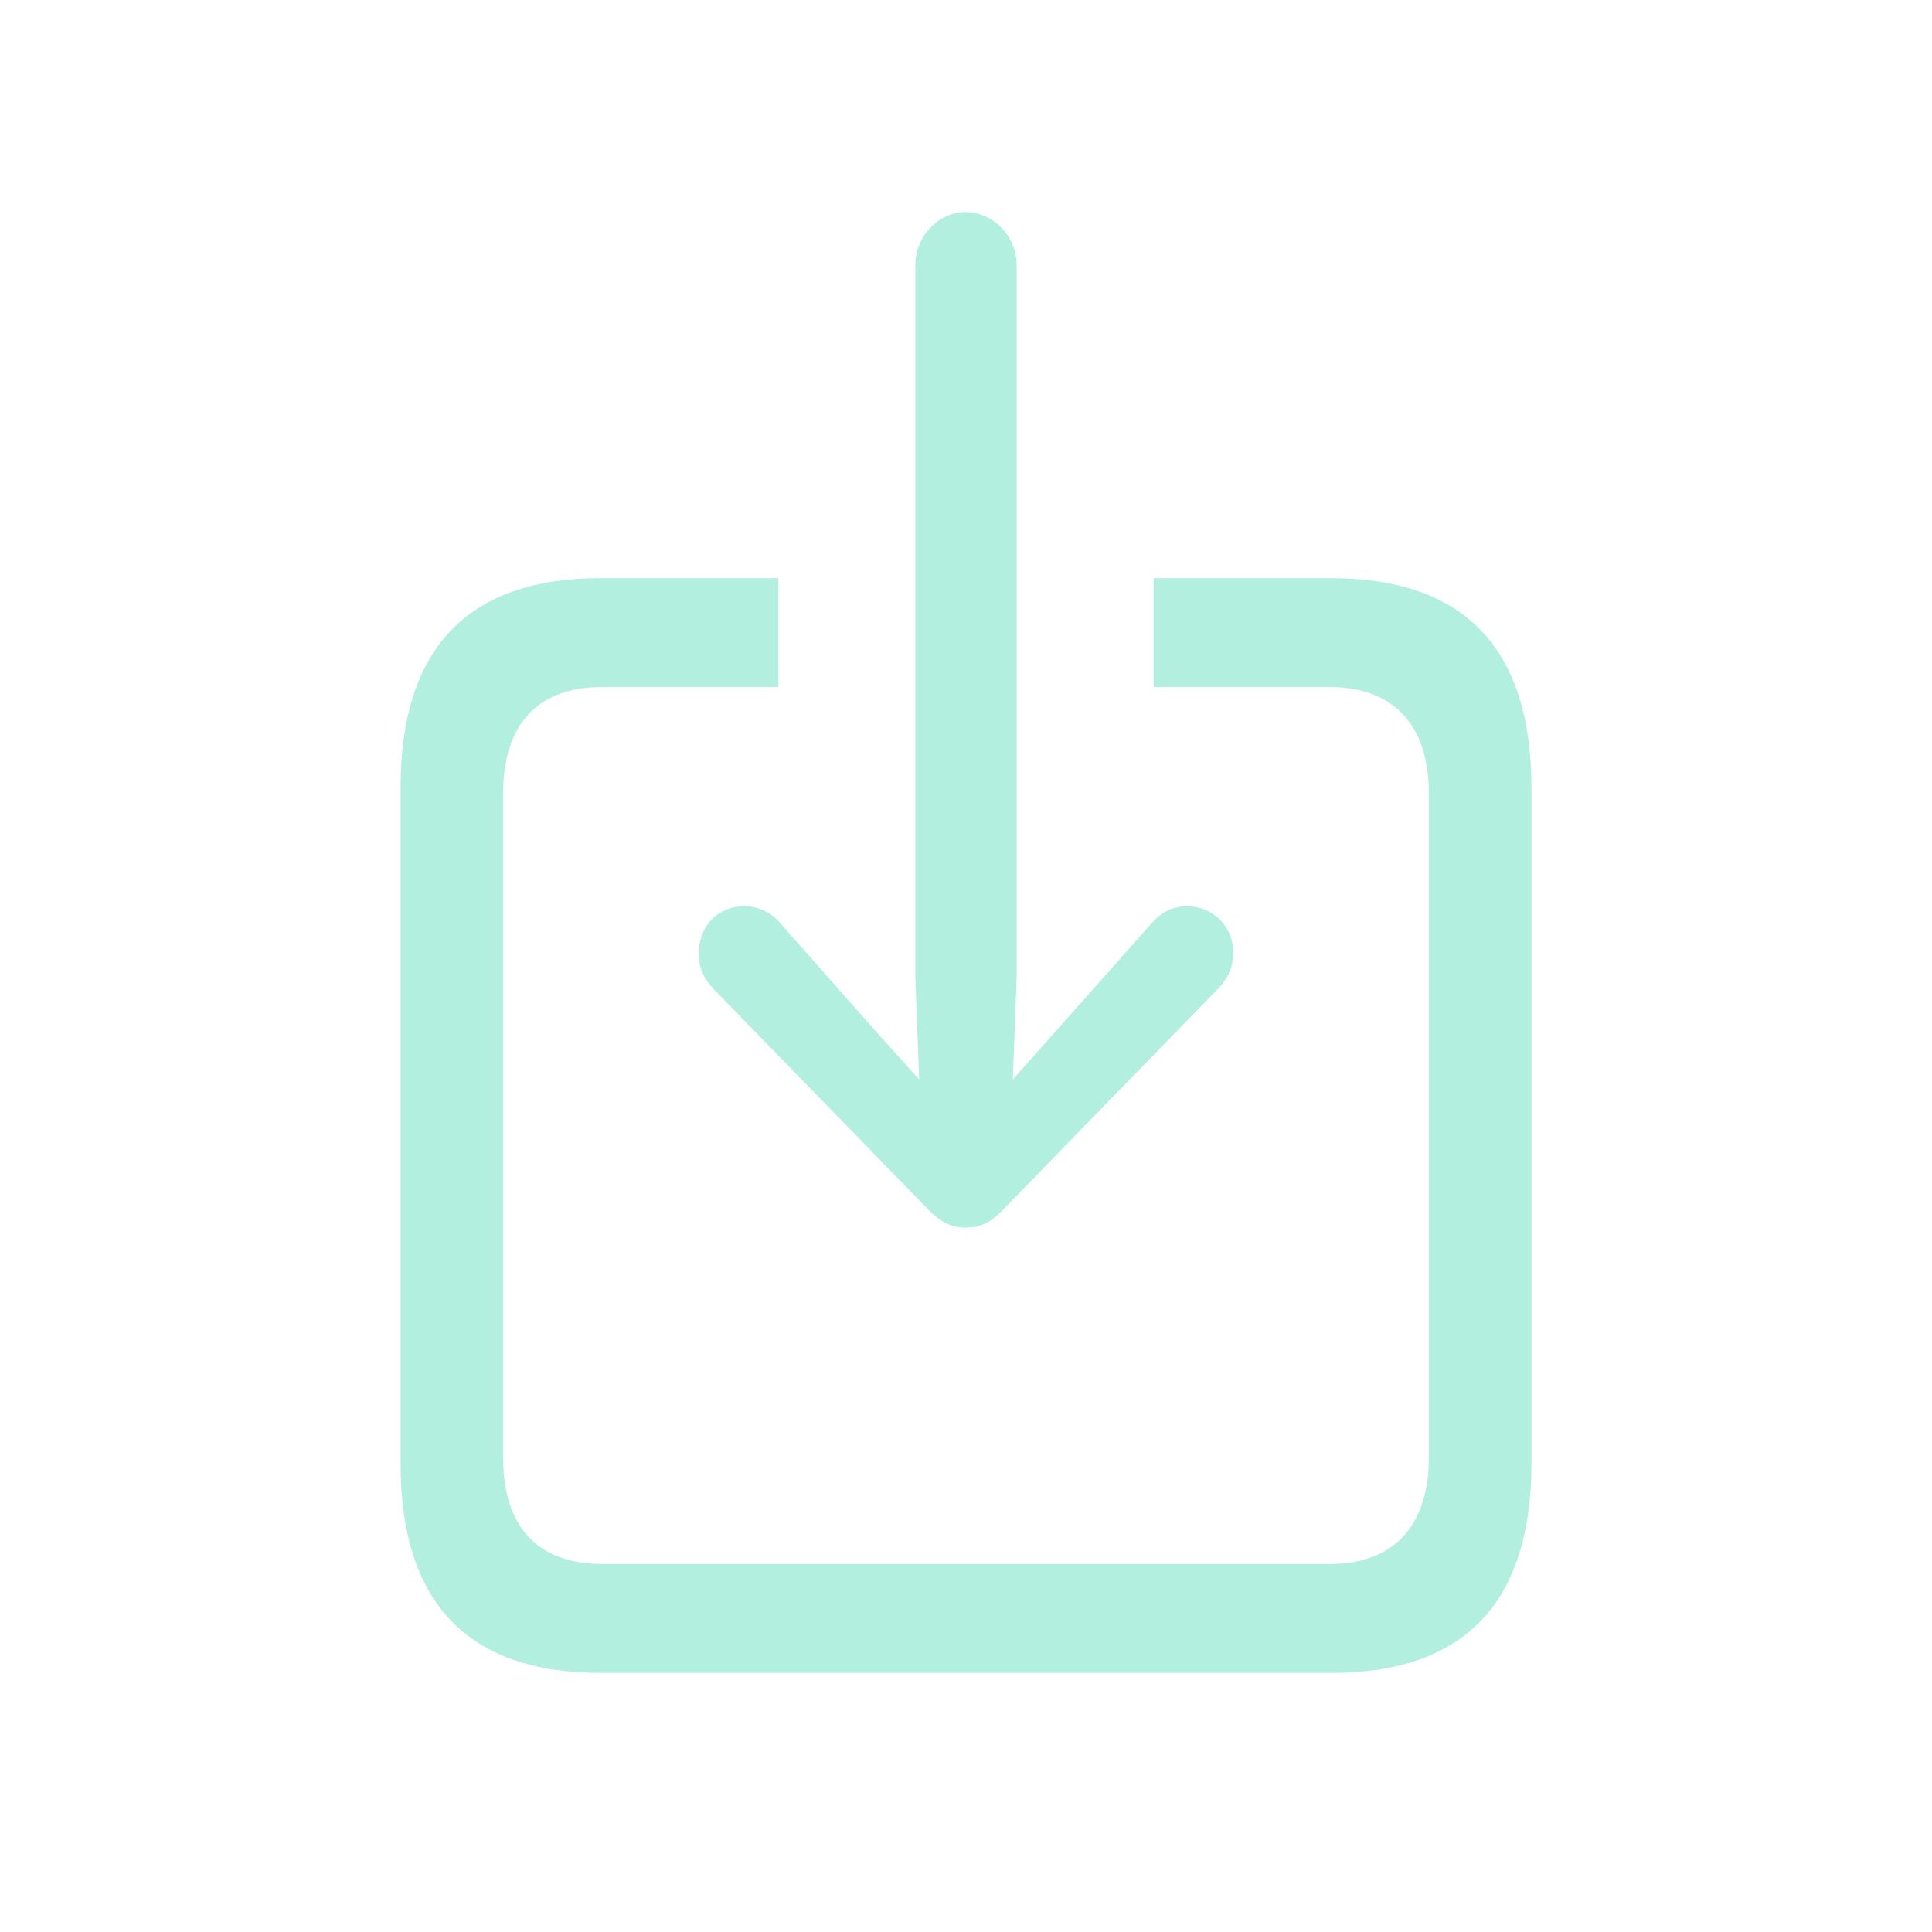 <svg width="41" height="41" viewBox="0 0 41 41" fill="none" xmlns="http://www.w3.org/2000/svg">
<path d="M20.494 26.052C20.777 26.052 21.007 25.966 21.278 25.679L25.848 20.984C26.051 20.768 26.172 20.538 26.172 20.237C26.172 19.648 25.74 19.232 25.185 19.232C24.915 19.232 24.645 19.347 24.455 19.576L21.494 22.908L21.575 20.754V5.62C21.575 5.017 21.075 4.5 20.494 4.5C19.912 4.5 19.425 5.017 19.425 5.62V20.754L19.506 22.908L18.587 21.888L16.545 19.576C16.356 19.347 16.058 19.232 15.802 19.232C15.234 19.232 14.828 19.648 14.828 20.237C14.828 20.538 14.936 20.768 15.139 20.984L19.709 25.679C19.993 25.966 20.223 26.052 20.494 26.052Z" fill="#B3EFDE"/>
<path d="M12.746 35.502H28.254C31.08 35.502 32.5 34.008 32.5 31.05V16.721C32.5 13.763 31.08 12.27 28.254 12.27H24.482V14.581H28.214C29.552 14.581 30.323 15.357 30.323 16.85V30.921C30.323 32.414 29.552 33.19 28.214 33.19H12.773C11.421 33.19 10.677 32.414 10.677 30.921V16.85C10.677 15.357 11.421 14.581 12.773 14.581H16.518V12.27H12.746C9.92 12.27 8.5 13.763 8.5 16.721V31.05C8.5 34.008 9.92 35.502 12.746 35.502Z" fill="#B3EFDE"/>
</svg>
